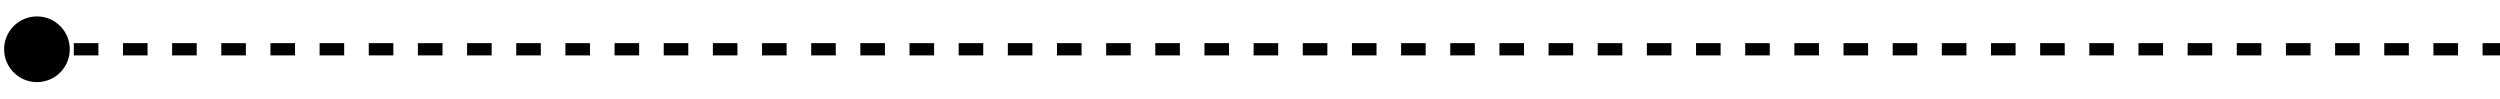 <svg width="406" height="16" viewBox="0 0 406 16" fill="none" xmlns="http://www.w3.org/2000/svg">
<path d="M0.667 8C0.667 10.945 3.054 13.333 6 13.333C8.946 13.333 11.333 10.945 11.333 8C11.333 5.054 8.946 2.667 6 2.667C3.054 2.667 0.667 5.054 0.667 8ZM964.707 8.707C965.098 8.317 965.098 7.683 964.707 7.293L958.343 0.929C957.953 0.538 957.319 0.538 956.929 0.929C956.538 1.319 956.538 1.953 956.929 2.343L962.586 8L956.929 13.657C956.538 14.047 956.538 14.681 956.929 15.071C957.319 15.462 957.953 15.462 958.343 15.071L964.707 8.707ZM6 9H7.996V7H6V9ZM11.988 9H15.979V7H11.988V9ZM19.971 9H23.962V7H19.971V9ZM27.954 9H31.946V7H27.954V9ZM35.938 9H39.929V7H35.938V9ZM43.921 9H47.913V7H43.921V9ZM51.904 9H55.896V7H51.904V9ZM59.888 9H63.879V7H59.888V9ZM67.871 9H71.862V7H67.871V9ZM75.854 9H79.846V7H75.854V9ZM83.838 9H87.829V7H83.838V9ZM91.821 9H95.812V7H91.821V9ZM99.804 9H103.796V7H99.804V9ZM107.788 9H111.779V7H107.788V9ZM115.771 9H119.763V7H115.771V9ZM123.754 9H127.746V7H123.754V9ZM131.738 9H135.729V7H131.738V9ZM139.721 9H143.713V7H139.721V9ZM147.704 9H151.696V7H147.704V9ZM155.688 9H159.679V7H155.688V9ZM163.671 9H167.663V7H163.671V9ZM171.654 9H175.646V7H171.654V9ZM179.638 9H183.629V7H179.638V9ZM187.621 9H191.613V7H187.621V9ZM195.604 9H199.596V7H195.604V9ZM203.588 9H207.579V7H203.588V9ZM211.571 9H215.563V7H211.571V9ZM219.554 9H223.546V7H219.554V9ZM227.538 9H231.529V7H227.538V9ZM235.521 9H239.513V7H235.521V9ZM243.504 9H247.496V7H243.504V9ZM251.488 9H255.479V7H251.488V9ZM259.471 9H263.463V7H259.471V9ZM267.454 9H271.446V7H267.454V9ZM275.438 9H279.429V7H275.438V9ZM283.421 9H287.413V7H283.421V9ZM291.404 9H295.396V7H291.404V9ZM299.388 9H303.379V7H299.388V9ZM307.371 9H311.363V7H307.371V9ZM315.354 9H319.346V7H315.354V9ZM323.338 9H327.329V7H323.338V9ZM331.321 9H335.313V7H331.321V9ZM339.304 9H343.296V7H339.304V9ZM347.288 9H351.279V7H347.288V9ZM355.271 9H359.263V7H355.271V9ZM363.254 9H367.246V7H363.254V9ZM371.238 9H375.229V7H371.238V9ZM379.221 9H383.213V7H379.221V9ZM387.204 9H391.196V7H387.204V9ZM395.188 9H399.179V7H395.188V9ZM403.171 9H407.163V7H403.171V9ZM411.154 9H415.146V7H411.154V9ZM419.138 9H423.129V7H419.138V9ZM427.121 9H431.113V7H427.121V9ZM435.104 9H439.096V7H435.104V9ZM443.088 9H447.079V7H443.088V9ZM451.071 9H455.063V7H451.071V9ZM459.054 9H463.046V7H459.054V9ZM467.038 9H471.029V7H467.038V9ZM475.021 9H479.013V7H475.021V9ZM483.004 9H486.996V7H483.004V9ZM490.988 9H494.979V7H490.988V9ZM498.971 9H502.963V7H498.971V9ZM506.954 9H510.946V7H506.954V9ZM514.938 9H518.929V7H514.938V9ZM522.921 9H526.913V7H522.921V9ZM530.904 9H534.896V7H530.904V9ZM538.888 9H542.879V7H538.888V9ZM546.871 9H550.862V7H546.871V9ZM554.854 9H558.846V7H554.854V9ZM562.837 9H566.829V7H562.837V9ZM570.821 9H574.812V7H570.821V9ZM578.804 9H582.796V7H578.804V9ZM586.787 9H590.779V7H586.787V9ZM594.771 9H598.762V7H594.771V9ZM602.754 9H606.745V7H602.754V9ZM610.737 9H614.729V7H610.737V9ZM618.72 9H622.712V7H618.72V9ZM626.704 9H630.695V7H626.704V9ZM634.687 9H638.679V7H634.687V9ZM642.67 9H646.662V7H642.67V9ZM650.653 9H654.645V7H650.653V9ZM658.637 9H662.628V7H658.637V9ZM666.62 9H670.612V7H666.62V9ZM674.603 9H678.595V7H674.603V9ZM682.587 9H686.578V7H682.587V9ZM690.57 9H694.561V7H690.57V9ZM698.553 9H702.545V7H698.553V9ZM706.536 9H710.528V7H706.536V9ZM714.52 9H718.511V7H714.52V9ZM722.503 9H726.495V7H722.503V9ZM730.486 9H734.478V7H730.486V9ZM738.469 9H742.461V7H738.469V9ZM746.453 9H750.444V7H746.453V9ZM754.436 9H758.428V7H754.436V9ZM762.419 9H766.411V7H762.419V9ZM770.403 9H774.394V7H770.403V9ZM778.386 9H782.378V7H778.386V9ZM786.369 9H790.361V7H786.369V9ZM794.352 9H798.344V7H794.352V9ZM802.336 9H806.327V7H802.336V9ZM810.319 9H814.311V7H810.319V9ZM818.302 9H822.294V7H818.302V9ZM826.286 9H830.277V7H826.286V9ZM834.269 9H838.26V7H834.269V9ZM842.252 9H846.244V7H842.252V9ZM850.235 9H854.227V7H850.235V9ZM858.219 9H862.21V7H858.219V9ZM866.202 9H870.194V7H866.202V9ZM874.185 9H878.177V7H874.185V9ZM882.168 9H886.16V7H882.168V9ZM890.152 9H894.143V7H890.152V9ZM898.135 9H902.127V7H898.135V9ZM906.118 9H910.11V7H906.118V9ZM914.102 9H918.093V7H914.102V9ZM922.085 9H926.076V7H922.085V9ZM930.068 9H934.06V7H930.068V9ZM938.051 9H942.043V7H938.051V9ZM946.035 9H950.026V7H946.035V9ZM954.018 9H958.01V7H954.018V9ZM962.001 9H964V7H962.001V9ZM0.667 8C0.667 10.945 3.054 13.333 6 13.333C8.946 13.333 11.333 10.945 11.333 8C11.333 5.054 8.946 2.667 6 2.667C3.054 2.667 0.667 5.054 0.667 8ZM964.707 8.707C965.098 8.317 965.098 7.683 964.707 7.293L958.343 0.929C957.953 0.538 957.319 0.538 956.929 0.929C956.538 1.319 956.538 1.953 956.929 2.343L962.586 8L956.929 13.657C956.538 14.047 956.538 14.681 956.929 15.071C957.319 15.462 957.953 15.462 958.343 15.071L964.707 8.707ZM6 9H7.996V7H6V9ZM11.988 9H15.979V7H11.988V9ZM19.971 9H23.962V7H19.971V9ZM27.954 9H31.946V7H27.954V9ZM35.938 9H39.929V7H35.938V9ZM43.921 9H47.913V7H43.921V9ZM51.904 9H55.896V7H51.904V9ZM59.888 9H63.879V7H59.888V9ZM67.871 9H71.862V7H67.871V9ZM75.854 9H79.846V7H75.854V9ZM83.838 9H87.829V7H83.838V9ZM91.821 9H95.812V7H91.821V9ZM99.804 9H103.796V7H99.804V9ZM107.788 9H111.779V7H107.788V9ZM115.771 9H119.763V7H115.771V9ZM123.754 9H127.746V7H123.754V9ZM131.738 9H135.729V7H131.738V9ZM139.721 9H143.713V7H139.721V9ZM147.704 9H151.696V7H147.704V9ZM155.688 9H159.679V7H155.688V9ZM163.671 9H167.663V7H163.671V9ZM171.654 9H175.646V7H171.654V9ZM179.638 9H183.629V7H179.638V9ZM187.621 9H191.613V7H187.621V9ZM195.604 9H199.596V7H195.604V9ZM203.588 9H207.579V7H203.588V9ZM211.571 9H215.563V7H211.571V9ZM219.554 9H223.546V7H219.554V9ZM227.538 9H231.529V7H227.538V9ZM235.521 9H239.513V7H235.521V9ZM243.504 9H247.496V7H243.504V9ZM251.488 9H255.479V7H251.488V9ZM259.471 9H263.463V7H259.471V9ZM267.454 9H271.446V7H267.454V9ZM275.438 9H279.429V7H275.438V9ZM283.421 9H287.413V7H283.421V9ZM291.404 9H295.396V7H291.404V9ZM299.388 9H303.379V7H299.388V9ZM307.371 9H311.363V7H307.371V9ZM315.354 9H319.346V7H315.354V9ZM323.338 9H327.329V7H323.338V9ZM331.321 9H335.313V7H331.321V9ZM339.304 9H343.296V7H339.304V9ZM347.288 9H351.279V7H347.288V9ZM355.271 9H359.263V7H355.271V9ZM363.254 9H367.246V7H363.254V9ZM371.238 9H375.229V7H371.238V9ZM379.221 9H383.213V7H379.221V9ZM387.204 9H391.196V7H387.204V9ZM395.188 9H399.179V7H395.188V9ZM403.171 9H407.163V7H403.171V9ZM411.154 9H415.146V7H411.154V9ZM419.138 9H423.129V7H419.138V9ZM427.121 9H431.113V7H427.121V9ZM435.104 9H439.096V7H435.104V9ZM443.088 9H447.079V7H443.088V9ZM451.071 9H455.063V7H451.071V9ZM459.054 9H463.046V7H459.054V9ZM467.038 9H471.029V7H467.038V9ZM475.021 9H479.013V7H475.021V9ZM483.004 9H486.996V7H483.004V9ZM490.988 9H494.979V7H490.988V9ZM498.971 9H502.963V7H498.971V9ZM506.954 9H510.946V7H506.954V9ZM514.938 9H518.929V7H514.938V9ZM522.921 9H526.913V7H522.921V9ZM530.904 9H534.896V7H530.904V9ZM538.888 9H542.879V7H538.888V9ZM546.871 9H550.862V7H546.871V9ZM554.854 9H558.846V7H554.854V9ZM562.837 9H566.829V7H562.837V9ZM570.821 9H574.812V7H570.821V9ZM578.804 9H582.796V7H578.804V9ZM586.787 9H590.779V7H586.787V9ZM594.771 9H598.762V7H594.771V9ZM602.754 9H606.745V7H602.754V9ZM610.737 9H614.729V7H610.737V9ZM618.72 9H622.712V7H618.72V9ZM626.704 9H630.695V7H626.704V9ZM634.687 9H638.679V7H634.687V9ZM642.67 9H646.662V7H642.67V9ZM650.653 9H654.645V7H650.653V9ZM658.637 9H662.628V7H658.637V9ZM666.62 9H670.612V7H666.62V9ZM674.603 9H678.595V7H674.603V9ZM682.587 9H686.578V7H682.587V9ZM690.57 9H694.561V7H690.57V9ZM698.553 9H702.545V7H698.553V9ZM706.536 9H710.528V7H706.536V9ZM714.52 9H718.511V7H714.52V9ZM722.503 9H726.495V7H722.503V9ZM730.486 9H734.478V7H730.486V9ZM738.469 9H742.461V7H738.469V9ZM746.453 9H750.444V7H746.453V9ZM754.436 9H758.428V7H754.436V9ZM762.419 9H766.411V7H762.419V9ZM770.403 9H774.394V7H770.403V9ZM778.386 9H782.378V7H778.386V9ZM786.369 9H790.361V7H786.369V9ZM794.352 9H798.344V7H794.352V9ZM802.336 9H806.327V7H802.336V9ZM810.319 9H814.311V7H810.319V9ZM818.302 9H822.294V7H818.302V9ZM826.286 9H830.277V7H826.286V9ZM834.269 9H838.26V7H834.269V9ZM842.252 9H846.244V7H842.252V9ZM850.235 9H854.227V7H850.235V9ZM858.219 9H862.21V7H858.219V9ZM866.202 9H870.194V7H866.202V9ZM874.185 9H878.177V7H874.185V9ZM882.168 9H886.16V7H882.168V9ZM890.152 9H894.143V7H890.152V9ZM898.135 9H902.127V7H898.135V9ZM906.118 9H910.11V7H906.118V9ZM914.102 9H918.093V7H914.102V9ZM922.085 9H926.076V7H922.085V9ZM930.068 9H934.06V7H930.068V9ZM938.051 9H942.043V7H938.051V9ZM946.035 9H950.026V7H946.035V9ZM954.018 9H958.01V7H954.018V9ZM962.001 9H964V7H962.001V9Z" fill="black"/>
</svg>
